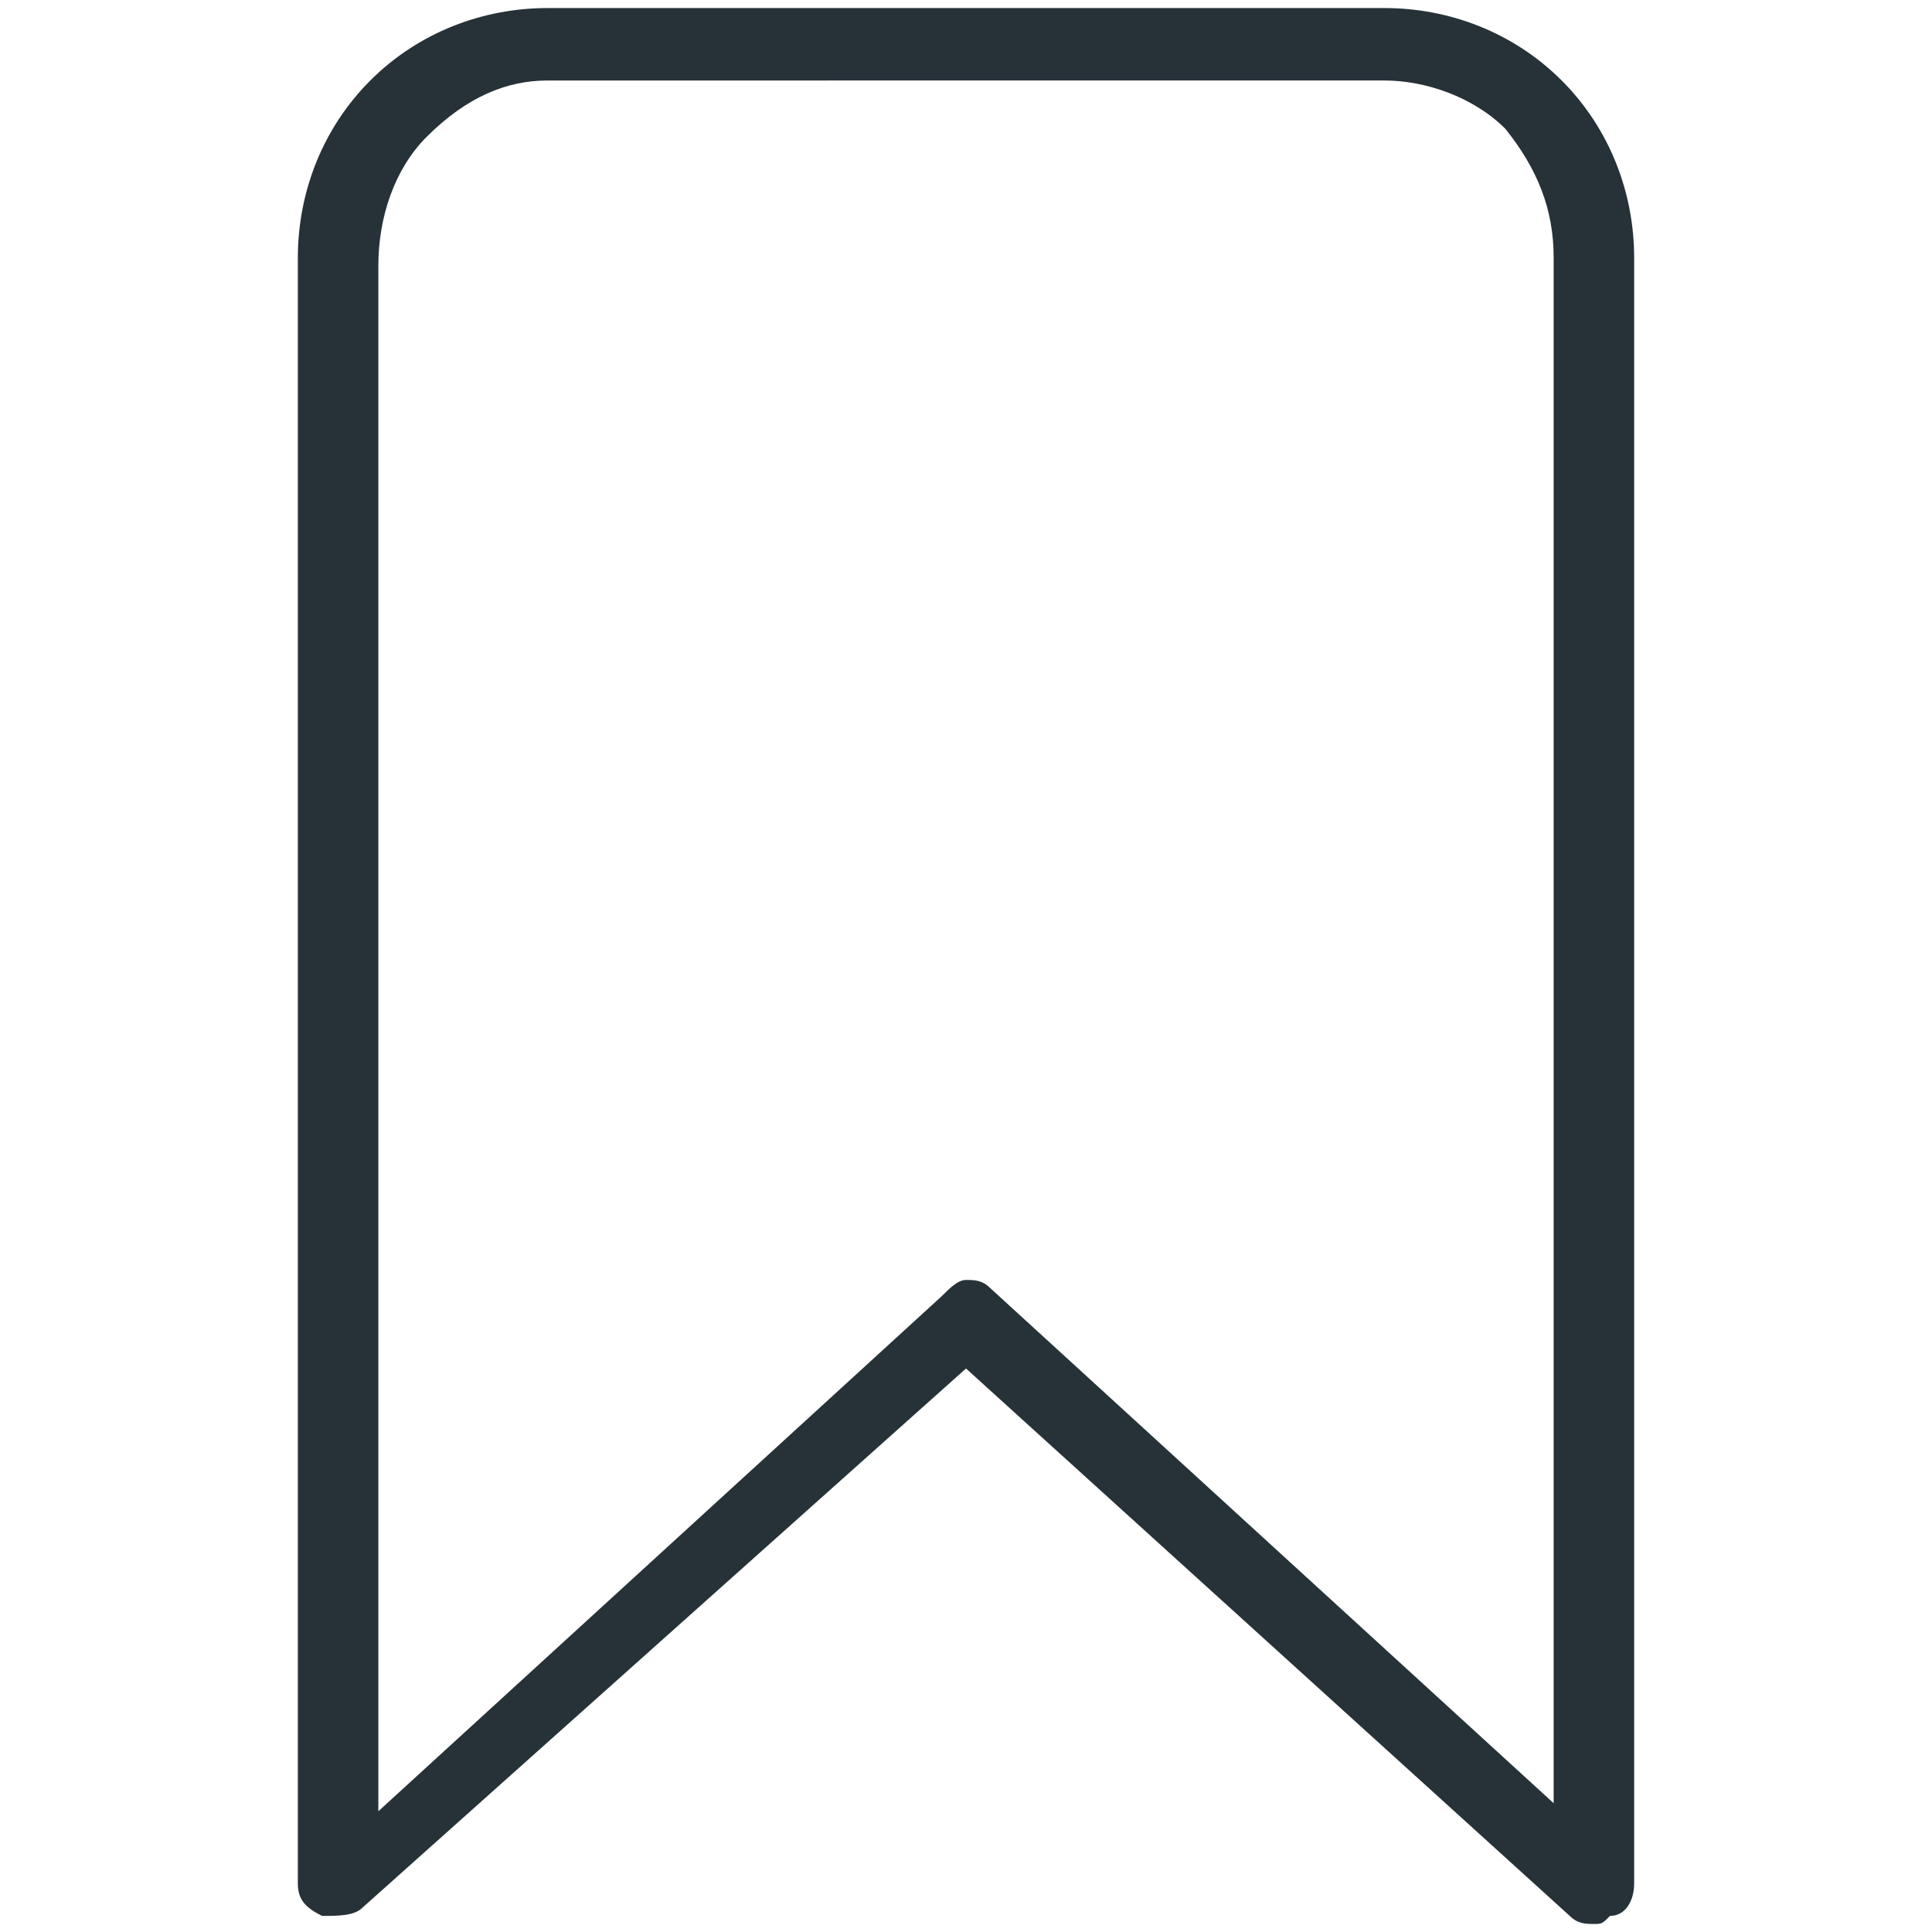 <svg xmlns="http://www.w3.org/2000/svg" viewBox="0 0 24 24" style="enable-background:new 0 0 24 24" xml:space="preserve"><path d="M19.8 23.9c-.1 0-.2 0-.3-.1L12 17l-7.5 6.7c-.1.1-.3.1-.5.1-.2-.1-.3-.2-.3-.4V3.2c0-.8.3-1.6.9-2.2S6 .1 6.8.1h10.4c.8 0 1.6.3 2.2.9.6.6.9 1.4.9 2.2v20.2c0 .2-.1.4-.3.4-.1.1-.1.1-.2.1zm-7.8-8c.1 0 .2 0 .3.1l7 6.4V3.2c0-.6-.2-1.1-.6-1.6-.4-.4-1-.6-1.5-.6H6.8c-.5 0-1 .2-1.5.7-.4.4-.6 1-.6 1.6v19.2l7-6.4c.1-.1.2-.2.3-.2z" style="fill:#263238"/></svg>